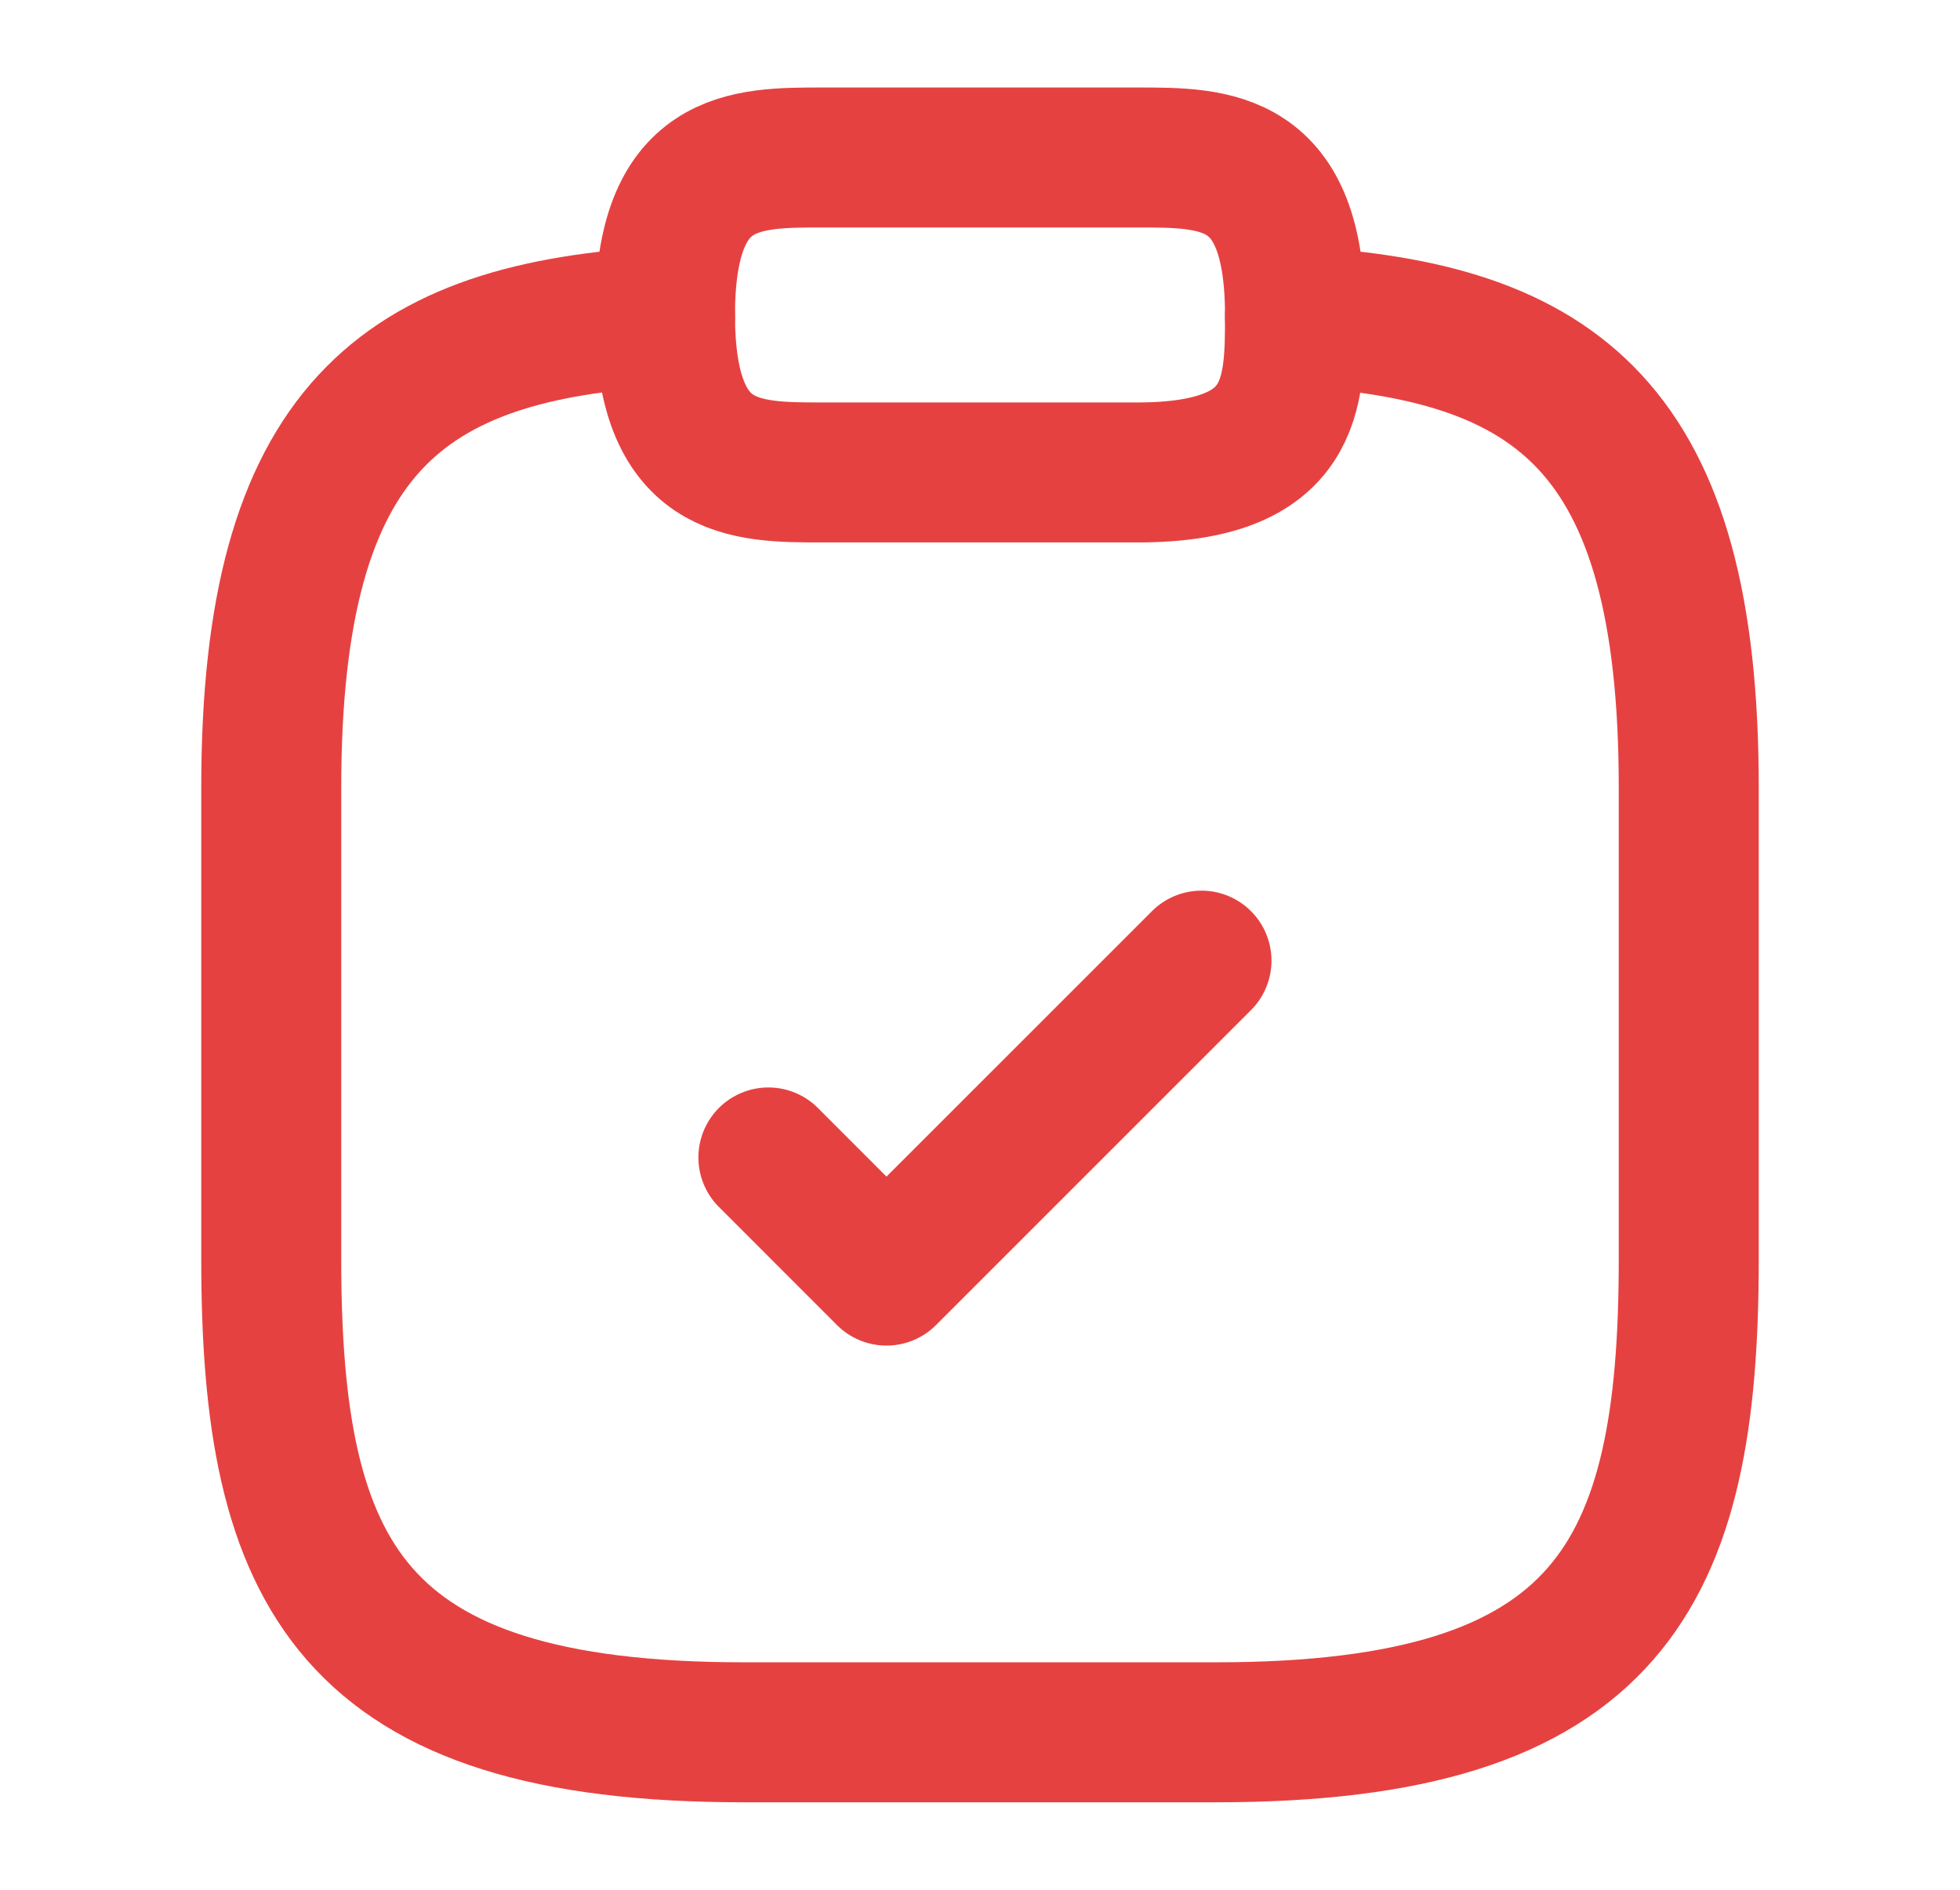 <svg width="28" height="27" viewBox="0 0 28 27" fill="none" xmlns="http://www.w3.org/2000/svg">
<path d="M10.977 16.537L12.664 18.225L17.164 13.725" stroke="#E64141" stroke-width="2" stroke-linecap="round" stroke-linejoin="round"/>
<path d="M11.75 6.75H16.25C18.5 6.75 18.5 5.625 18.5 4.5C18.5 2.25 17.375 2.25 16.25 2.25H11.75C10.625 2.25 9.5 2.25 9.5 4.5C9.5 6.75 10.625 6.75 11.75 6.75Z" stroke="#E64141" stroke-width="2" stroke-miterlimit="10" stroke-linecap="round" stroke-linejoin="round"/>
<path d="M18.5 4.522C22.246 4.725 24.125 6.109 24.125 11.25V18C24.125 22.5 23 24.75 17.375 24.75H10.625C5 24.75 3.875 22.5 3.875 18V11.25C3.875 6.12 5.754 4.725 9.5 4.522" stroke="#E64141" stroke-width="2" stroke-miterlimit="10" stroke-linecap="round" stroke-linejoin="round"/>
</svg>
